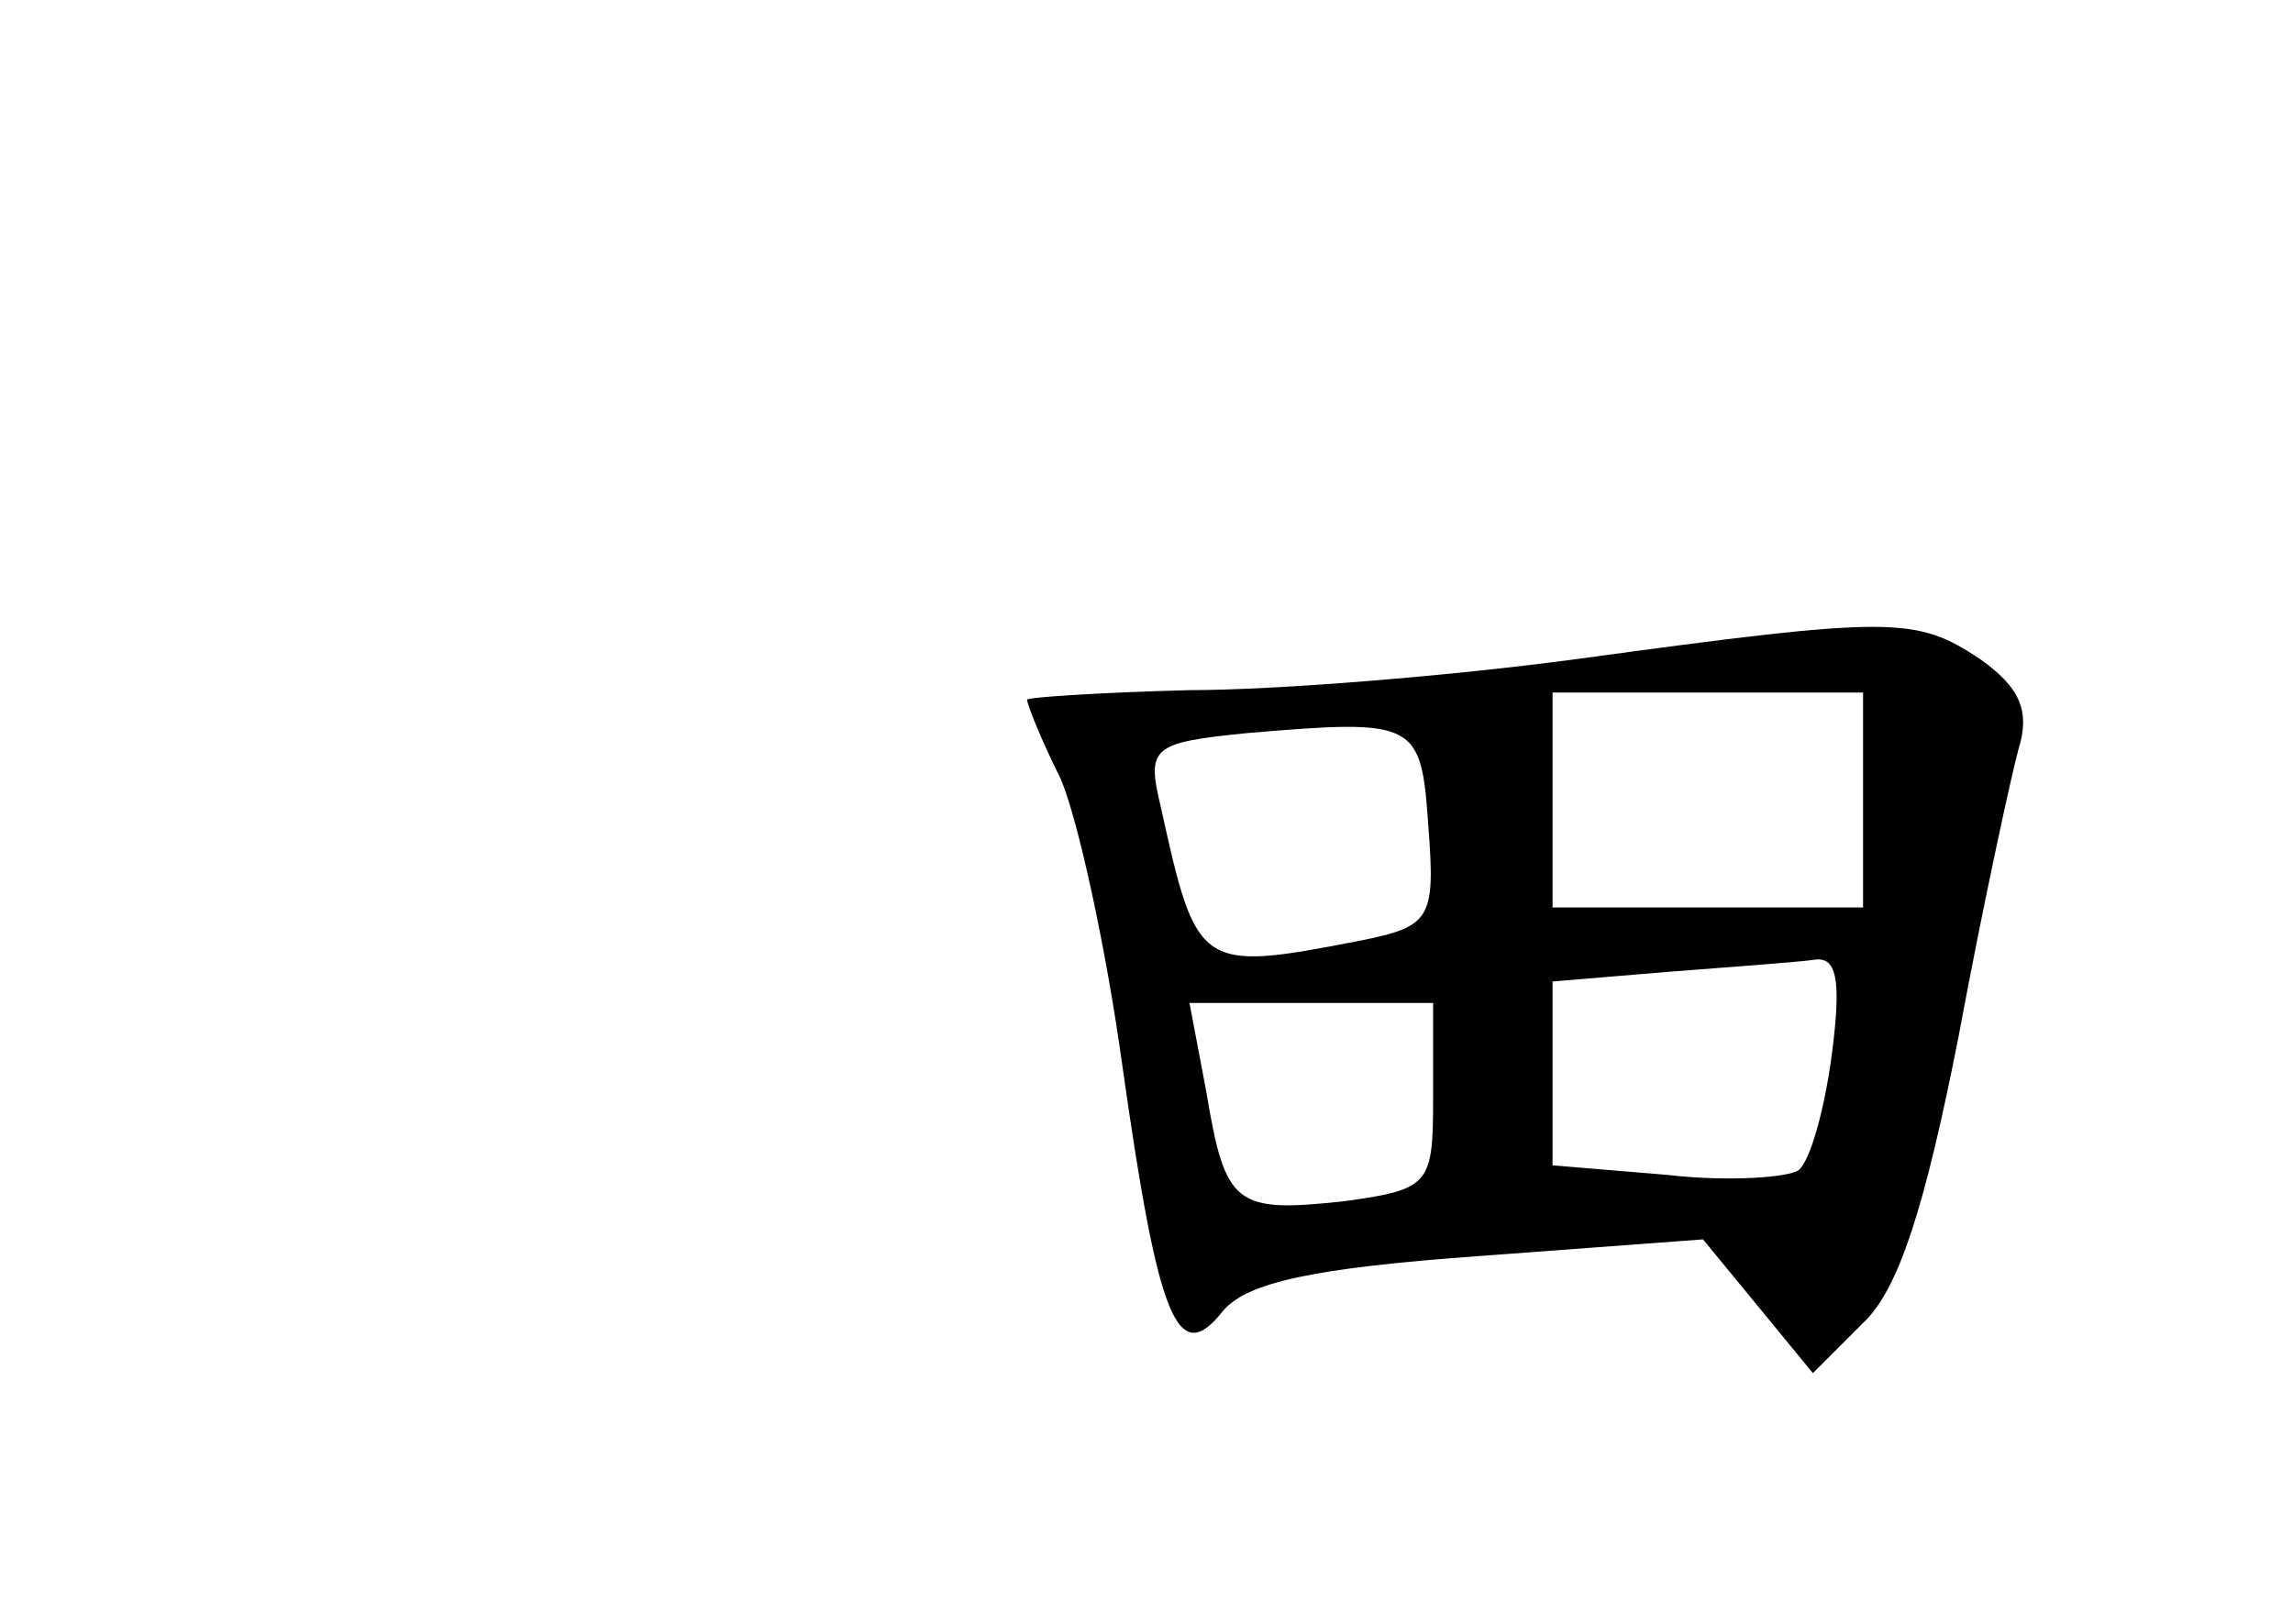 <?xml version="1.0" standalone="no"?>
<!DOCTYPE svg PUBLIC "-//W3C//DTD SVG 20010904//EN"
 "http://www.w3.org/TR/2001/REC-SVG-20010904/DTD/svg10.dtd">
<svg version="1.0" xmlns="http://www.w3.org/2000/svg"
 width="96pt" height="68pt" viewBox="0 0 96 68"
 preserveAspectRatio="xMidYMid meet">
<g transform="translate(0,68) scale(0.1,-0.1)"
fill="#000000" stroke="none">
<path d="M660 404 c-52 -7 -125 -13 -162 -13 -38 -1 -68 -3 -68 -4 0 -2 6 -17
14 -33 7 -16 19 -70 26 -121 15 -106 23 -126 42 -102 10 12 38 18 107 23 l94
7 23 -28 23 -28 21 21 c15 14 26 49 40 120 10 54 22 109 25 120 5 16 1 26 -16
38 -27 18 -37 18 -169 0z m120 -59 l0 -45 -65 0 -65 0 0 45 0 45 65 0 65 0 0
-45z m-182 -11 c3 -39 1 -42 -29 -48 -67 -13 -68 -12 -83 56 -6 25 -4 27 36
31 71 6 73 5 76 -39z m169 -95 c-3 -23 -9 -45 -14 -49 -4 -3 -29 -5 -55 -2
l-48 4 0 38 0 39 48 4 c26 2 53 4 61 5 10 2 12 -8 8 -39z m-167 -18 c0 -37 -1
-39 -37 -44 -46 -5 -50 -2 -58 46 l-7 37 51 0 51 0 0 -39z"/>
</g>
</svg>
